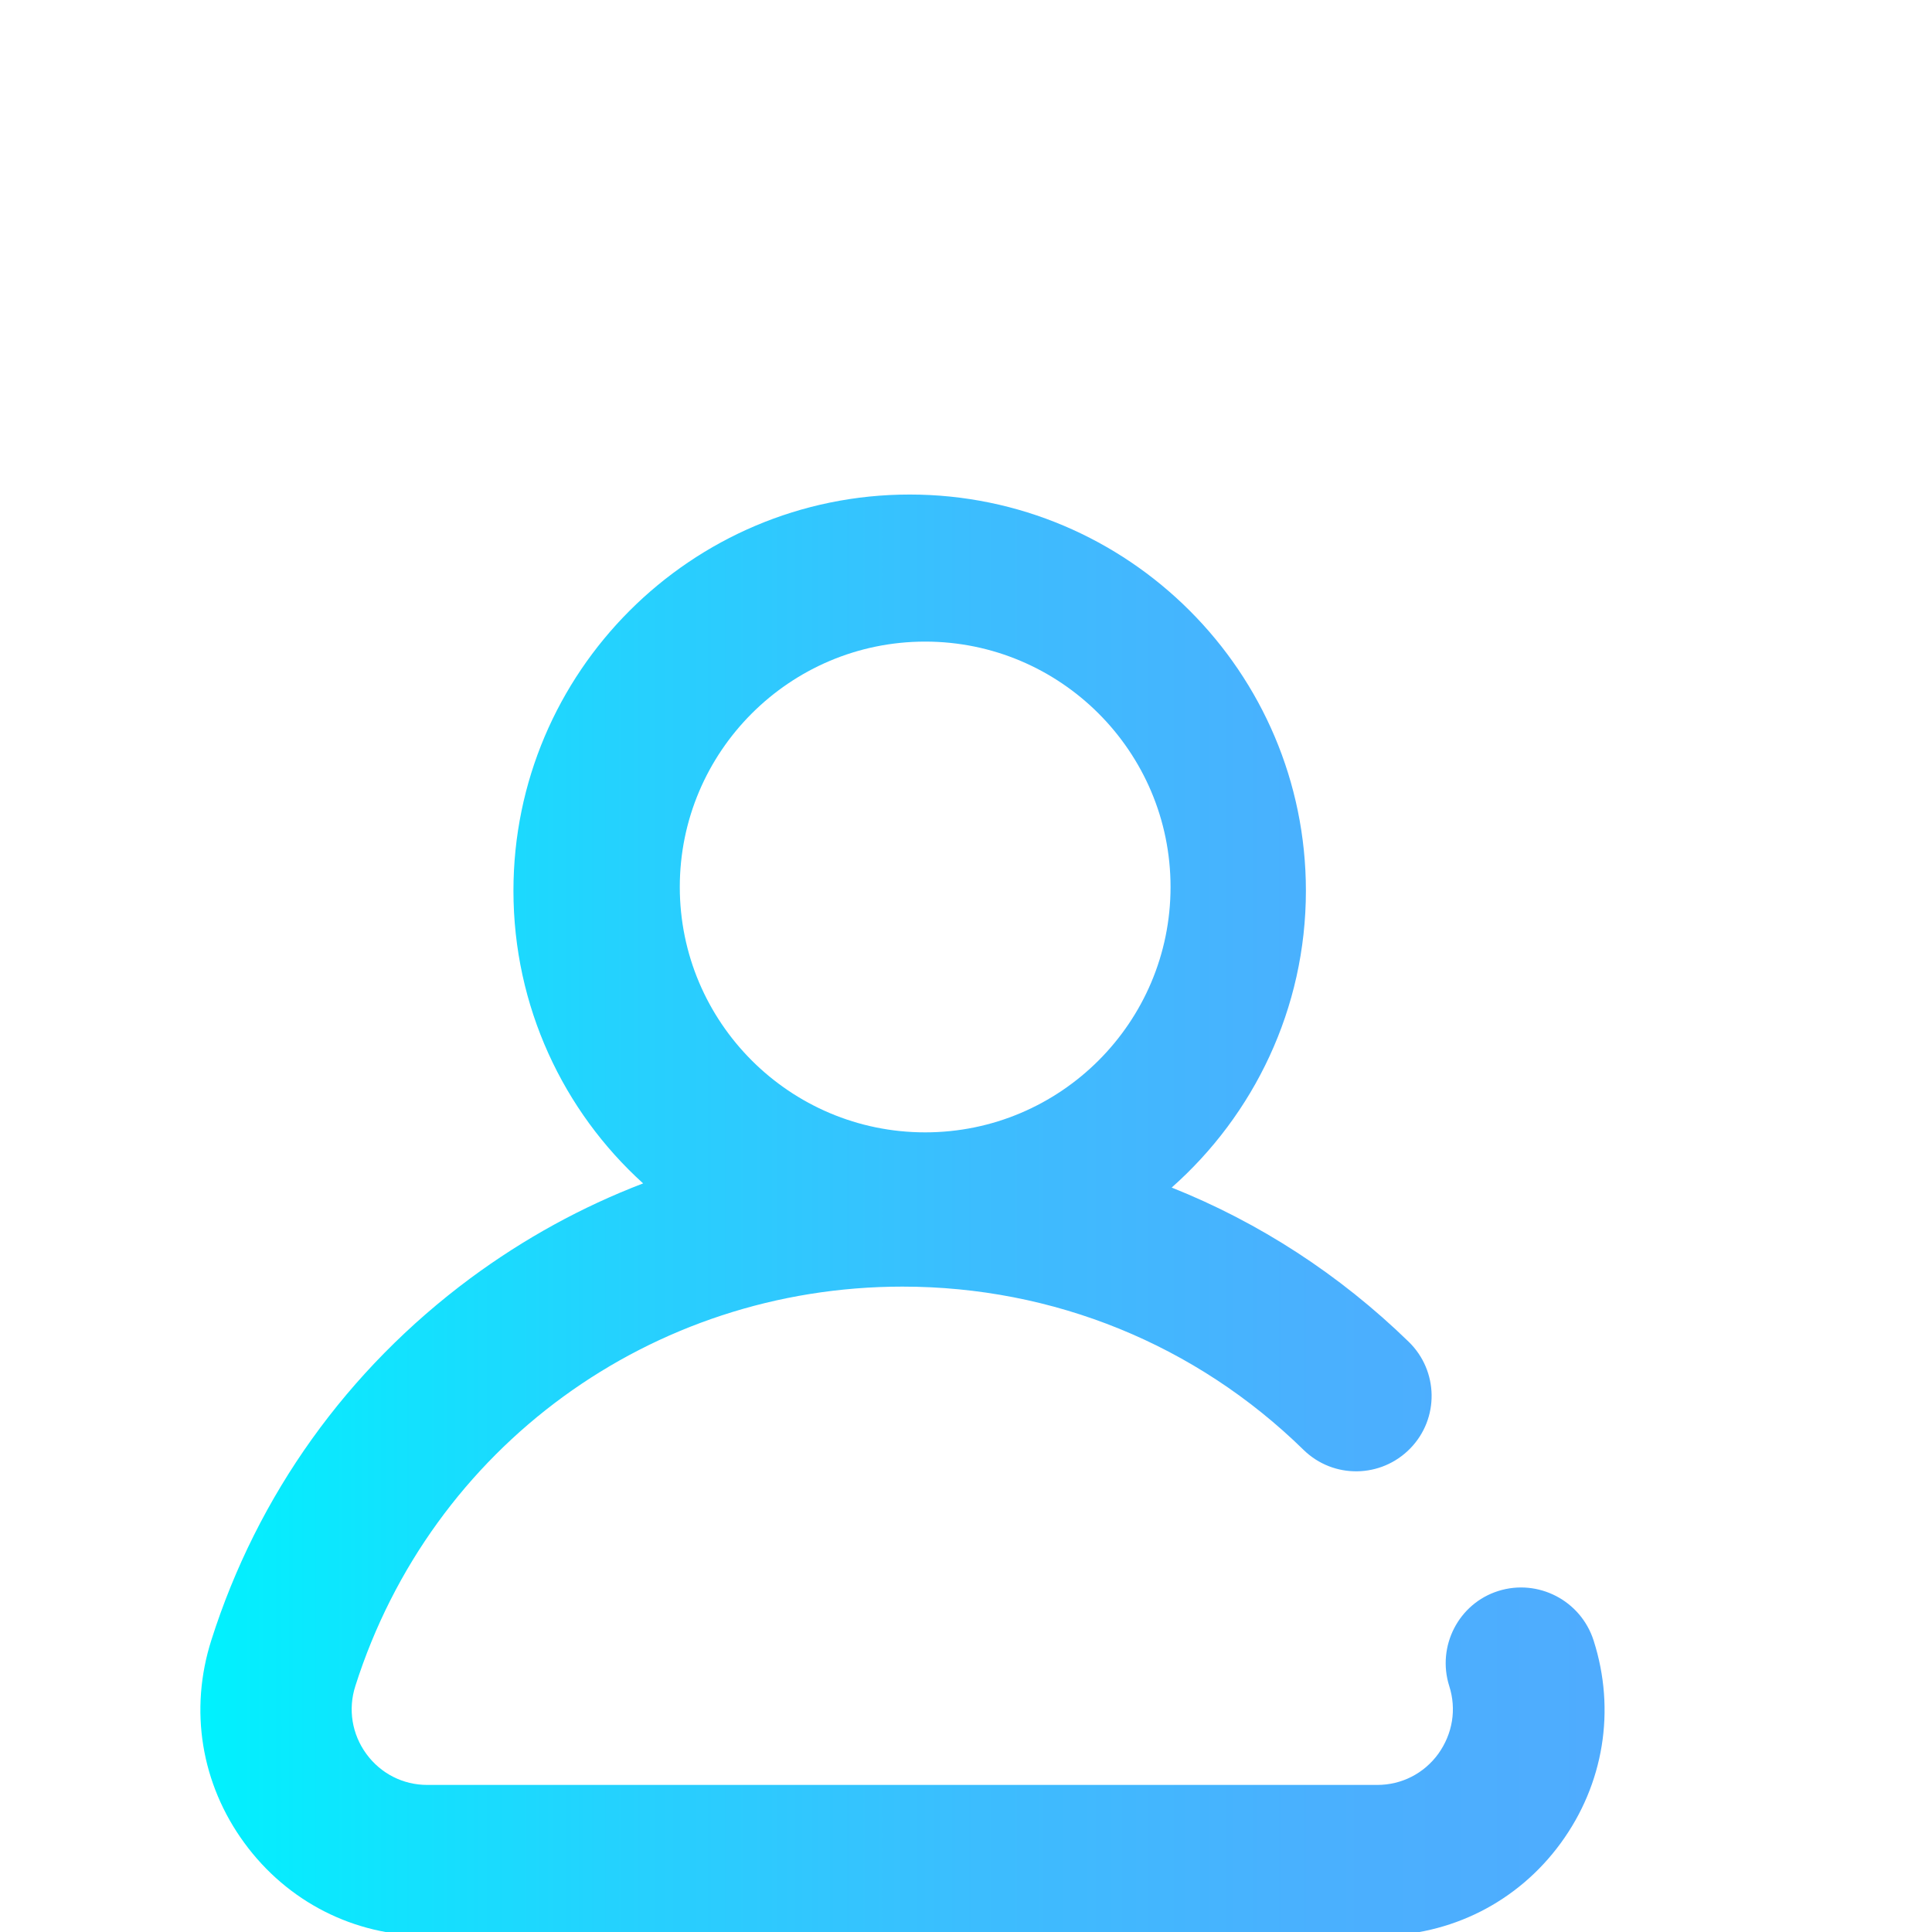 <?xml version="1.0" encoding="utf-8"?>
<!-- Generator: Adobe Illustrator 21.1.0, SVG Export Plug-In . SVG Version: 6.00 Build 0)  -->
<svg version="1.1" id="Layer_1" xmlns="http://www.w3.org/2000/svg" xmlns:xlink="http://www.w3.org/1999/xlink" x="0px" y="0px"
	 viewBox="0 0 511 511" style="enable-background:new 0 0 511 511;" xml:space="preserve">
<style type="text/css">
	.st0{fill:url(#SVGID_1_);}
</style>
<linearGradient id="SVGID_1_" gradientUnits="userSpaceOnUse" x1="53.201" y1="190.244" x2="425.24" y2="190.244" gradientTransform="matrix(0.998 0 0 -0.998 -9.761155e-02 511.226)">
	<stop  offset="0" style="stop-color:#00F2FE"/>
	<stop  offset="2.080000e-02" style="stop-color:#03EFFE"/>
	<stop  offset="0.293" style="stop-color:#24D2FE"/>
	<stop  offset="0.554" style="stop-color:#3CBDFE"/>
	<stop  offset="0.796" style="stop-color:#4AB0FE"/>
	<stop  offset="1" style="stop-color:#4FACFE"/>
</linearGradient>
<path class="st0" d="M396.3,420.8c-10.5,3.3-16.3,14.6-13,25.1c2,6.2,0.9,12.7-2.9,18c-3.8,5.2-9.7,8.2-16.1,8.2H113
	c-6.4,0-12.3-3-16.1-8.2c-3.8-5.2-4.9-11.8-2.9-18c20.1-63.2,78.3-105.6,144.7-105.6c39.9,0,77.6,15.3,106.1,43.2
	c7.9,7.7,20.5,7.5,28.2-0.4c7.7-7.9,7.5-20.5-0.4-28.2c-18.3-17.8-39.6-31.6-62.7-40.8c21.7-19.2,35.5-47.3,35.5-78.5
	c0-57.8-47-104.8-104.8-104.8c-57.8,0-104.8,47-104.8,104.8c0,30.6,13.2,58.3,34.3,77.4c-16.2,6.2-31.5,14.6-45.7,25.1
	c-32.6,24.2-56.3,57.3-68.5,95.7c-5.9,18.5-2.7,38,8.7,53.6C76,503,93.6,512,113,512h251.4c19.3,0,37-8.9,48.4-24.5
	c11.4-15.6,14.6-35.2,8.7-53.6C418.1,423.3,406.8,417.5,396.3,420.8z M244.7,169.7c35.8,0,64.9,29.1,64.9,64.9
	c0,35.8-29.1,64.9-64.9,64.9c-35.8,0-64.9-29.1-64.9-64.9C179.8,198.8,208.9,169.7,244.7,169.7z"/>
</svg>
